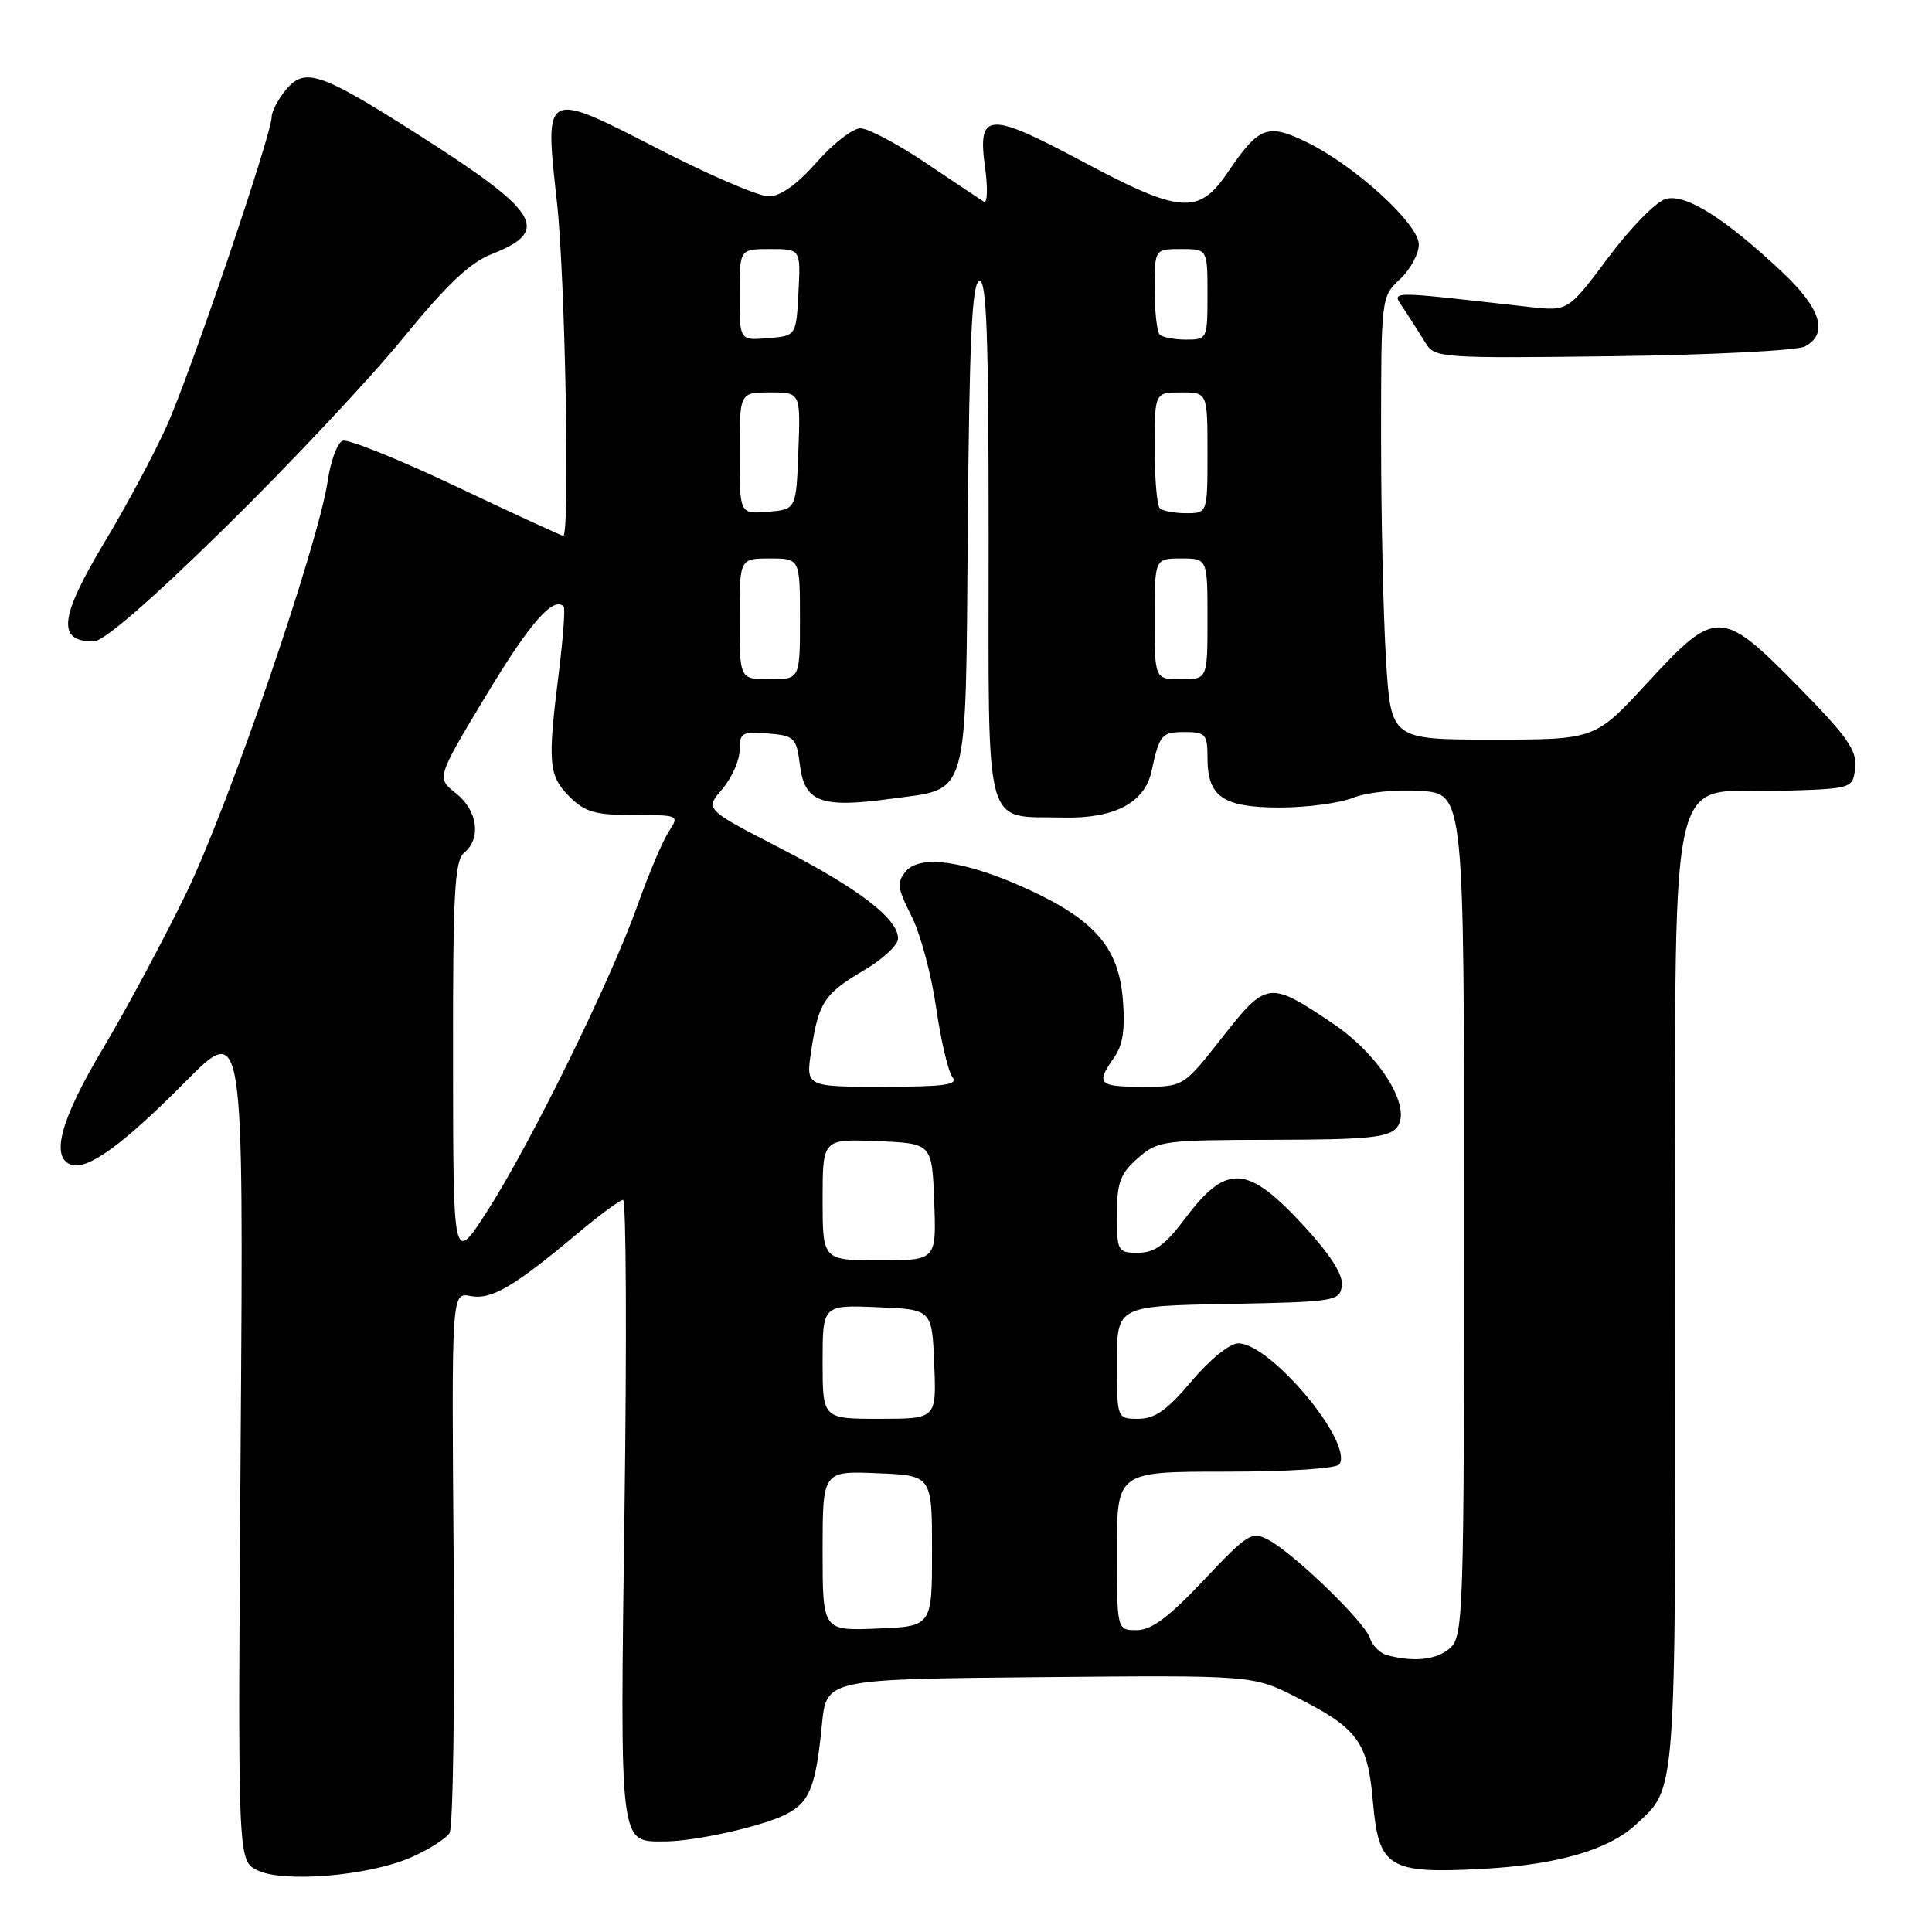 <?xml version="1.0" encoding="UTF-8" standalone="no"?>
<!DOCTYPE svg PUBLIC "-//W3C//DTD SVG 1.1//EN" "http://www.w3.org/Graphics/SVG/1.1/DTD/svg11.dtd" >
<svg xmlns="http://www.w3.org/2000/svg" xmlns:xlink="http://www.w3.org/1999/xlink" version="1.1" viewBox="0 0 256 256">
 <g >
 <path fill="currentColor"
d=" M 54.52 246.09 C 56.84 245.07 59.11 243.62 59.57 242.89 C 60.03 242.15 60.27 225.73 60.11 206.39 C 59.83 171.24 59.83 171.24 62.36 171.73 C 65.12 172.26 68.09 170.51 76.66 163.33 C 79.50 160.95 82.15 159.00 82.56 159.00 C 82.97 159.00 83.06 177.46 82.75 200.03 C 82.15 245.03 82.03 244.00 88.02 244.00 C 92.09 244.00 101.01 242.01 104.18 240.39 C 107.29 238.80 108.10 236.75 108.91 228.50 C 109.50 222.50 109.50 222.50 137.75 222.23 C 166.00 221.97 166.00 221.97 171.75 224.88 C 179.92 229.00 181.24 230.80 181.92 238.74 C 182.68 247.50 183.99 248.31 196.50 247.63 C 206.39 247.09 213.17 245.12 216.82 241.72 C 222.15 236.73 222.00 238.81 222.00 171.72 C 222.00 98.13 220.50 105.27 236.02 104.79 C 245.50 104.50 245.50 104.50 245.82 101.74 C 246.08 99.44 244.80 97.62 238.29 90.99 C 228.08 80.60 227.39 80.59 218.26 90.50 C 211.35 98.00 211.35 98.00 197.82 98.00 C 184.30 98.00 184.30 98.00 183.65 87.34 C 183.29 81.48 183.00 68.29 183.00 58.02 C 183.00 39.40 183.01 39.34 185.50 37.00 C 186.88 35.71 188.00 33.64 188.00 32.40 C 188.00 29.67 179.51 21.92 173.11 18.82 C 167.95 16.31 166.81 16.75 162.68 22.84 C 158.84 28.51 156.43 28.33 143.44 21.40 C 130.95 14.73 129.51 14.81 130.52 22.13 C 130.91 24.95 130.84 27.01 130.36 26.72 C 129.89 26.42 126.43 24.11 122.67 21.59 C 118.92 19.06 115.02 17.00 114.01 17.00 C 113.00 17.00 110.39 19.02 108.21 21.50 C 105.63 24.43 103.42 26.01 101.87 26.02 C 100.57 26.03 94.02 23.22 87.31 19.77 C 72.03 11.91 72.14 11.85 73.80 26.80 C 74.89 36.58 75.53 71.00 74.63 71.00 C 74.42 71.00 68.04 68.06 60.45 64.46 C 52.86 60.86 46.09 58.14 45.40 58.40 C 44.71 58.67 43.82 61.05 43.43 63.69 C 42.19 72.12 30.33 106.69 24.70 118.30 C 21.71 124.46 16.73 133.75 13.63 138.95 C 8.07 148.27 6.68 153.28 9.37 154.31 C 11.53 155.14 16.25 151.73 24.57 143.33 C 32.28 135.55 32.28 135.55 31.89 190.99 C 31.50 246.44 31.50 246.44 34.00 247.77 C 37.31 249.54 48.88 248.59 54.52 246.09 Z  M 30.00 69.74 C 38.53 61.36 49.04 50.16 53.36 44.86 C 59.13 37.78 62.25 34.81 65.11 33.69 C 73.11 30.55 71.58 28.11 55.01 17.58 C 42.36 9.54 40.33 8.88 37.83 11.96 C 36.82 13.20 36.00 14.79 36.00 15.48 C 36.00 17.80 25.19 49.62 22.06 56.52 C 20.37 60.26 16.73 67.05 13.99 71.61 C 7.86 81.80 7.48 85.02 12.42 84.99 C 13.75 84.98 20.10 79.47 30.00 69.74 Z  M 239.16 45.91 C 242.32 44.22 241.30 40.88 236.12 36.02 C 228.56 28.93 223.42 25.68 220.78 26.34 C 219.50 26.66 216.14 30.07 213.14 34.08 C 207.78 41.25 207.78 41.25 202.64 40.67 C 182.95 38.47 184.40 38.43 186.13 41.10 C 186.99 42.42 188.25 44.40 188.93 45.50 C 190.12 47.42 191.07 47.49 213.75 47.20 C 226.72 47.03 238.15 46.45 239.16 45.91 Z  M 183.80 219.32 C 182.86 219.07 181.83 218.05 181.52 217.05 C 180.84 214.92 171.50 205.87 168.09 204.05 C 165.87 202.86 165.34 203.19 159.49 209.39 C 154.88 214.28 152.58 216.00 150.63 216.00 C 148.00 216.00 148.00 216.00 148.00 205.50 C 148.00 195.00 148.00 195.00 162.44 195.00 C 170.88 195.00 177.14 194.59 177.49 194.01 C 179.30 191.09 168.34 178.00 164.08 178.00 C 162.96 178.00 160.32 180.13 157.90 183.00 C 154.67 186.84 153.03 188.00 150.84 188.00 C 148.00 188.00 148.00 188.00 148.00 180.53 C 148.00 173.05 148.00 173.05 162.75 172.78 C 176.90 172.51 177.51 172.41 177.80 170.39 C 178.00 168.98 176.39 166.40 173.00 162.69 C 165.31 154.27 162.57 154.07 156.99 161.51 C 154.40 164.97 152.98 166.00 150.81 166.00 C 148.10 166.00 148.00 165.82 148.00 160.95 C 148.00 156.70 148.43 155.52 150.75 153.48 C 153.40 151.15 154.07 151.06 168.63 151.03 C 181.22 151.01 183.98 150.73 185.08 149.41 C 187.19 146.86 182.89 139.84 176.63 135.63 C 168.17 129.93 167.84 129.97 161.96 137.45 C 156.82 144.00 156.82 144.00 151.41 144.00 C 145.54 144.00 145.17 143.62 147.62 140.14 C 148.80 138.45 149.11 136.36 148.78 132.39 C 148.22 125.56 145.06 121.91 136.22 117.84 C 128.03 114.08 121.92 113.18 120.02 115.47 C 118.81 116.93 118.91 117.71 120.75 121.33 C 121.93 123.62 123.41 129.10 124.04 133.50 C 124.68 137.90 125.66 142.06 126.22 142.75 C 127.03 143.74 125.08 144.00 117.01 144.00 C 106.77 144.00 106.77 144.00 107.49 139.25 C 108.45 132.83 109.22 131.65 114.48 128.57 C 116.96 127.11 119.00 125.22 119.00 124.36 C 119.00 121.74 113.79 117.75 103.35 112.37 C 93.40 107.24 93.40 107.24 95.70 104.56 C 96.96 103.09 98.00 100.76 98.00 99.38 C 98.00 97.10 98.33 96.91 101.75 97.19 C 105.29 97.48 105.53 97.72 106.00 101.43 C 106.62 106.29 108.82 107.10 117.99 105.85 C 128.55 104.41 127.93 106.60 128.24 69.69 C 128.44 45.15 128.79 37.57 129.75 37.25 C 130.73 36.92 131.00 44.19 131.00 71.38 C 131.00 111.04 130.20 108.08 140.94 108.33 C 147.65 108.48 151.66 106.38 152.57 102.24 C 153.65 97.31 153.90 97.00 156.97 97.00 C 159.75 97.00 160.00 97.28 160.00 100.43 C 160.00 105.59 162.06 107.00 169.60 107.00 C 173.16 107.00 177.51 106.42 179.28 105.71 C 181.12 104.98 184.97 104.59 188.25 104.80 C 194.00 105.19 194.00 105.19 194.00 160.94 C 194.00 213.68 193.90 216.78 192.17 218.35 C 190.42 219.93 187.44 220.28 183.80 219.32 Z  M 109.00 205.50 C 109.00 194.91 109.00 194.91 116.25 195.21 C 123.50 195.50 123.50 195.50 123.50 205.50 C 123.50 215.50 123.50 215.50 116.25 215.79 C 109.00 216.09 109.00 216.09 109.00 205.50 Z  M 109.00 180.46 C 109.00 172.91 109.00 172.91 116.25 173.21 C 123.50 173.50 123.50 173.50 123.79 180.75 C 124.09 188.00 124.09 188.00 116.54 188.00 C 109.00 188.00 109.00 188.00 109.00 180.46 Z  M 60.03 140.87 C 60.00 118.40 60.23 114.05 61.50 113.00 C 63.81 111.09 63.29 107.38 60.41 105.11 C 57.83 103.08 57.83 103.08 64.41 92.15 C 70.19 82.55 73.31 78.98 74.69 80.36 C 74.91 80.58 74.62 84.51 74.05 89.10 C 72.54 101.12 72.68 102.77 75.45 105.55 C 77.52 107.61 78.87 108.00 83.98 108.00 C 90.04 108.00 90.04 108.00 88.58 110.25 C 87.78 111.49 85.92 115.88 84.46 120.00 C 80.99 129.79 70.26 151.63 64.55 160.50 C 60.05 167.50 60.05 167.50 60.03 140.87 Z  M 109.00 158.96 C 109.00 150.91 109.00 150.91 116.25 151.21 C 123.50 151.50 123.50 151.50 123.79 159.25 C 124.08 167.00 124.08 167.00 116.54 167.00 C 109.00 167.00 109.00 167.00 109.00 158.96 Z  M 98.00 82.00 C 98.00 74.00 98.00 74.00 102.00 74.00 C 106.00 74.00 106.00 74.00 106.00 82.00 C 106.00 90.00 106.00 90.00 102.00 90.00 C 98.00 90.00 98.00 90.00 98.00 82.00 Z  M 153.00 82.00 C 153.00 74.00 153.00 74.00 156.50 74.00 C 160.00 74.00 160.00 74.00 160.00 82.00 C 160.00 90.00 160.00 90.00 156.50 90.00 C 153.00 90.00 153.00 90.00 153.00 82.00 Z  M 98.00 60.06 C 98.00 52.00 98.00 52.00 102.04 52.00 C 106.08 52.00 106.08 52.00 105.79 59.75 C 105.50 67.50 105.50 67.50 101.75 67.81 C 98.00 68.12 98.00 68.12 98.00 60.06 Z  M 153.67 67.33 C 153.30 66.97 153.00 63.37 153.00 59.33 C 153.00 52.00 153.00 52.00 156.50 52.00 C 160.00 52.00 160.00 52.00 160.00 60.00 C 160.00 68.00 160.00 68.00 157.17 68.00 C 155.61 68.00 154.03 67.70 153.67 67.33 Z  M 98.00 39.06 C 98.00 33.00 98.00 33.00 102.05 33.00 C 106.10 33.00 106.10 33.00 105.80 38.75 C 105.50 44.50 105.50 44.50 101.75 44.81 C 98.00 45.12 98.00 45.12 98.00 39.06 Z  M 153.67 44.33 C 153.30 43.97 153.00 41.27 153.00 38.33 C 153.00 33.00 153.00 33.00 156.50 33.00 C 160.00 33.00 160.00 33.00 160.00 39.00 C 160.00 44.92 159.96 45.00 157.17 45.00 C 155.61 45.00 154.03 44.70 153.67 44.33 Z "/>
</g>
</svg>
